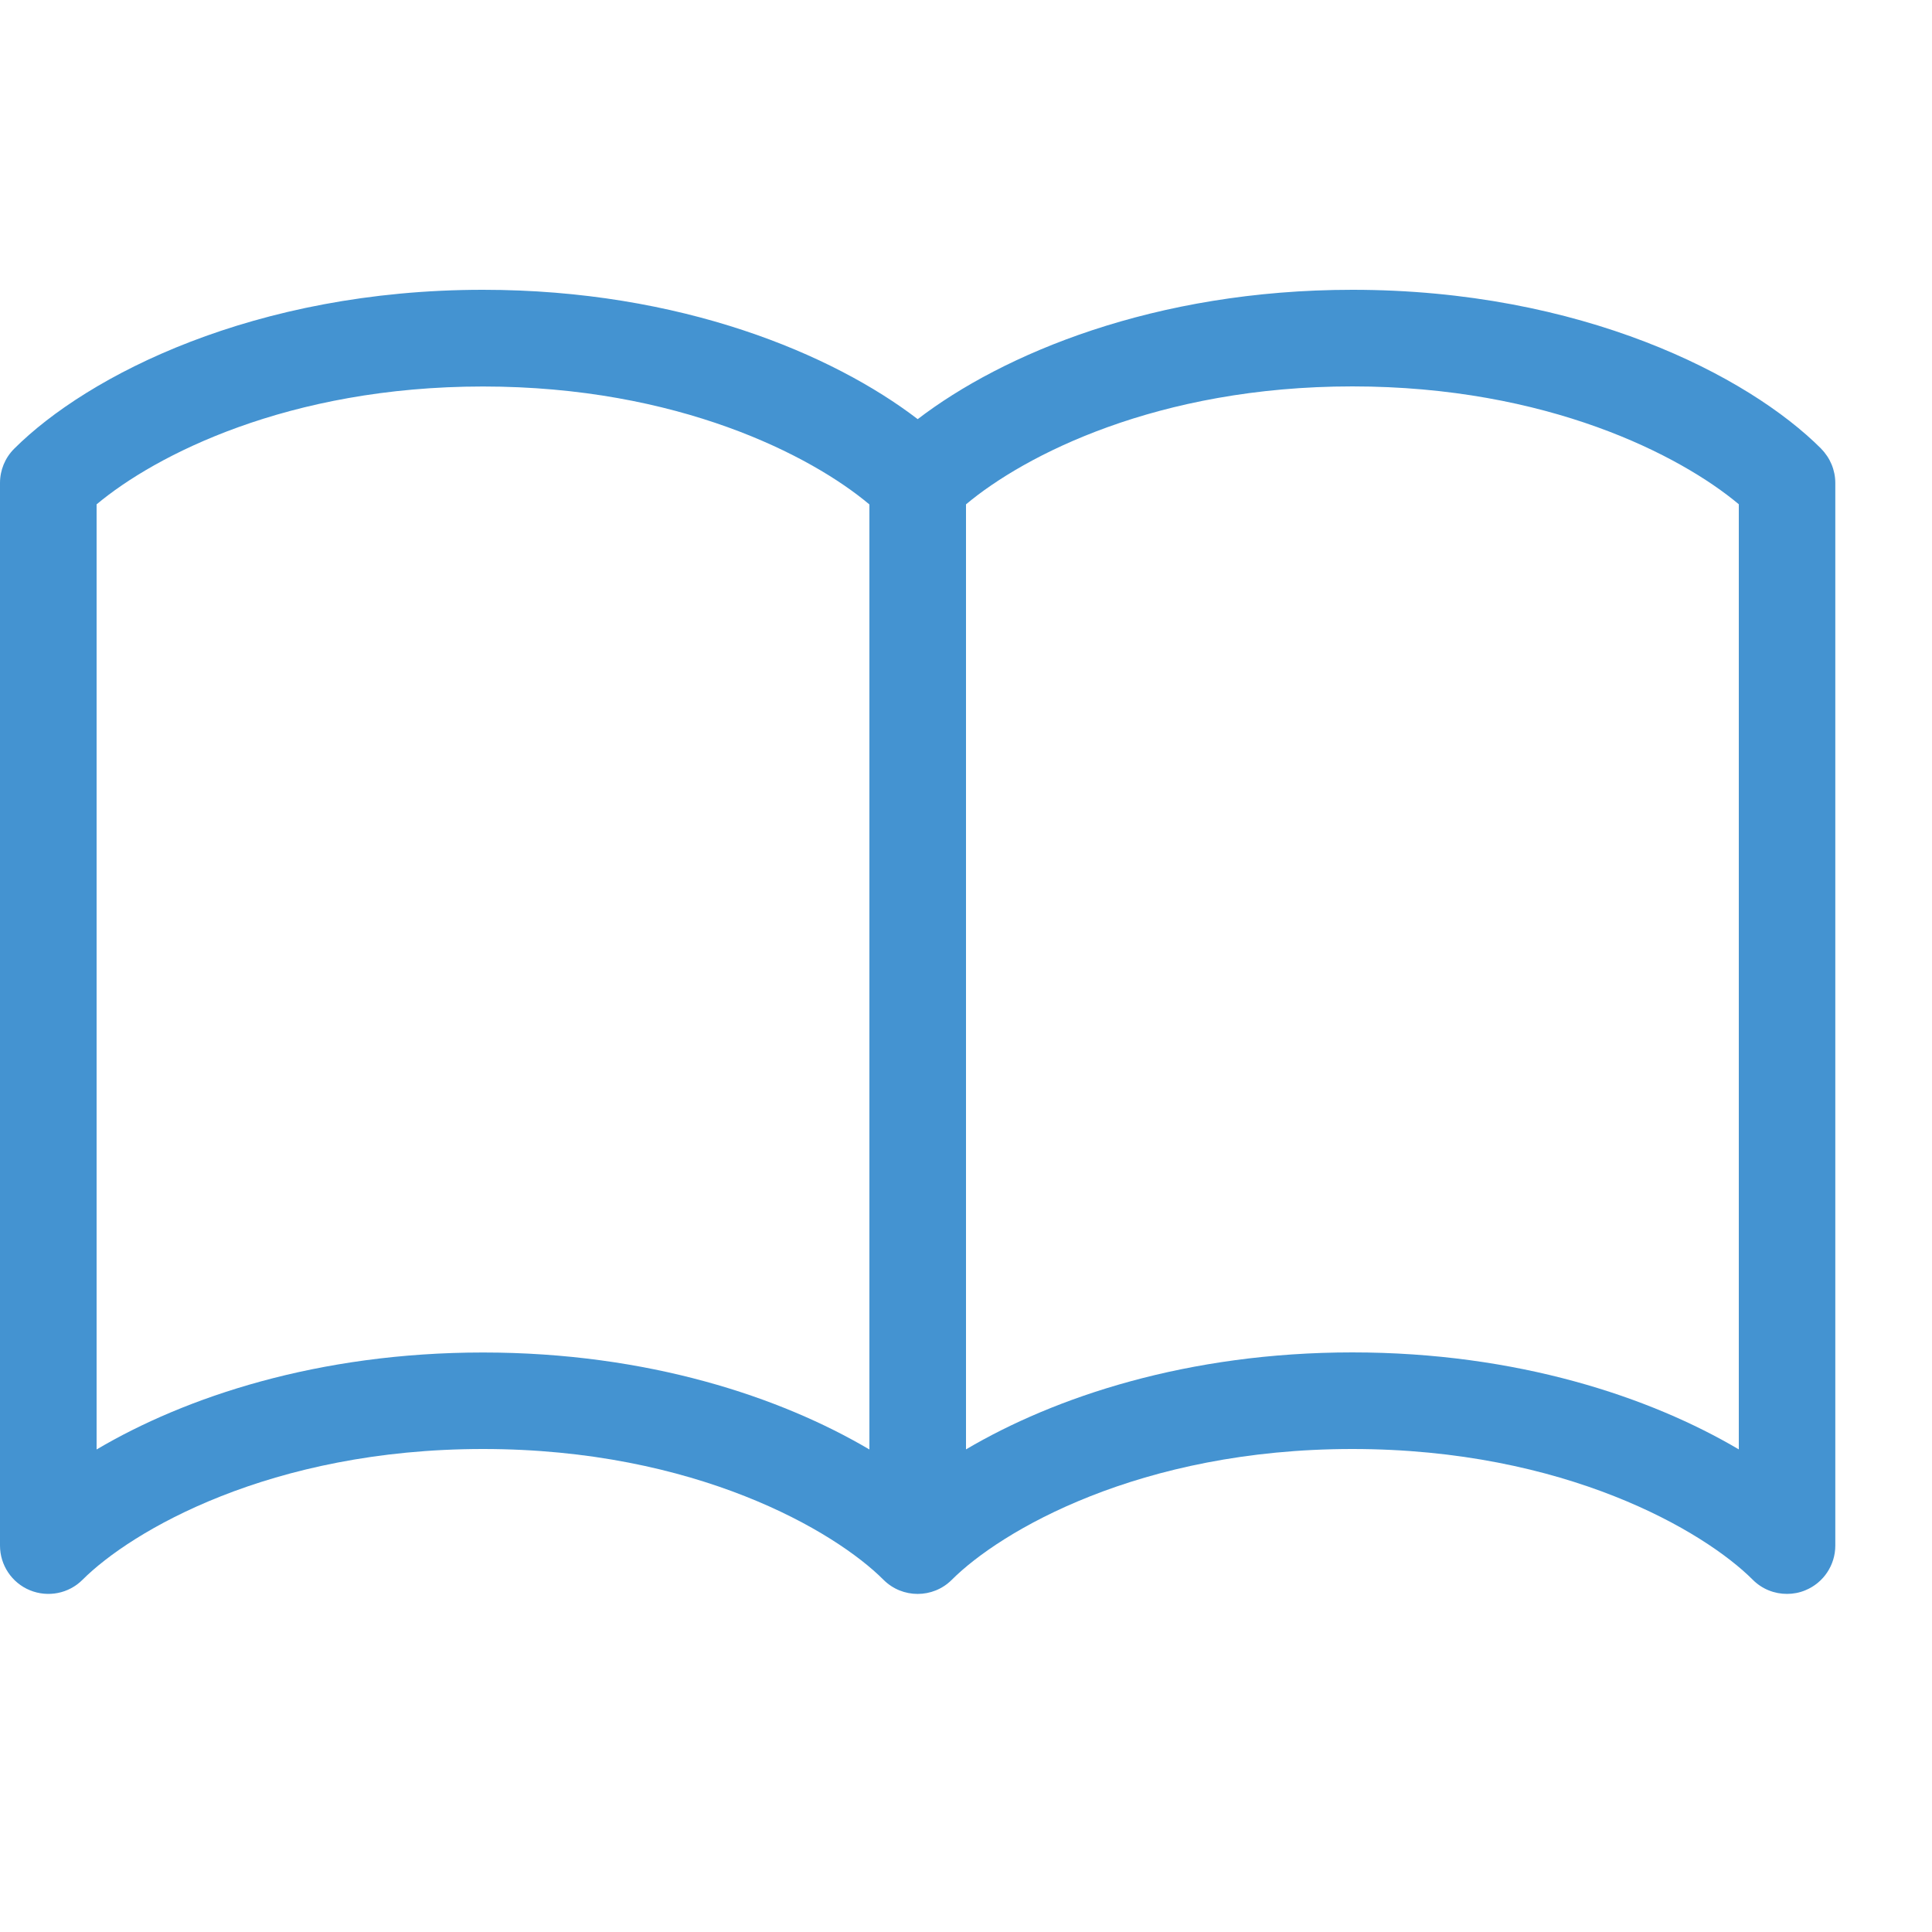 <?xml version="1.0" encoding="utf-8"?>
<!-- Generated by IcoMoon.io -->
<!DOCTYPE svg PUBLIC "-//W3C//DTD SVG 1.1//EN" "http://www.w3.org/Graphics/SVG/1.1/DTD/svg11.dtd">
<svg version="1.1" xmlns="http://www.w3.org/2000/svg" xmlns:xlink="http://www.w3.org/1999/xlink" width="20" height="20" viewBox="0 0 20 20">
<path fill="#4493d1" d="M18.854 4.646c-0.759-0.76-2.486-1.646-4.854-1.646-2.052 0-3.623 0.667-4.5 1.339-0.877-0.672-2.448-1.339-4.5-1.339-2.367 0-4.094 0.887-4.854 1.646-0.094 0.094-0.146 0.221-0.146 0.354v11c0 0.202 0.122 0.385 0.309 0.462s0.402 0.035 0.545-0.108c0.503-0.503 1.942-1.354 4.146-1.354s3.644 0.851 4.146 1.354c0.195 0.195 0.512 0.195 0.707 0 0.503-0.503 1.942-1.354 4.146-1.354s3.644 0.851 4.146 1.354c0.096 0.096 0.223 0.146 0.354 0.146 0.064 0 0.129-0.012 0.191-0.038 0.187-0.077 0.309-0.26 0.309-0.462v-11c0-0.133-0.053-0.26-0.146-0.354zM1 15.004v-9.783c0.604-0.506 1.981-1.22 4-1.22s3.397 0.714 4 1.221v9.783c-0.918-0.542-2.292-1.004-4-1.004s-3.082 0.461-4 1.004zM18 15.004c-0.918-0.542-2.293-1.004-4-1.004s-3.082 0.462-4 1.004v-9.783c0.603-0.506 1.98-1.221 4-1.221s3.396 0.714 4 1.22v9.783z"></path>
</svg>
